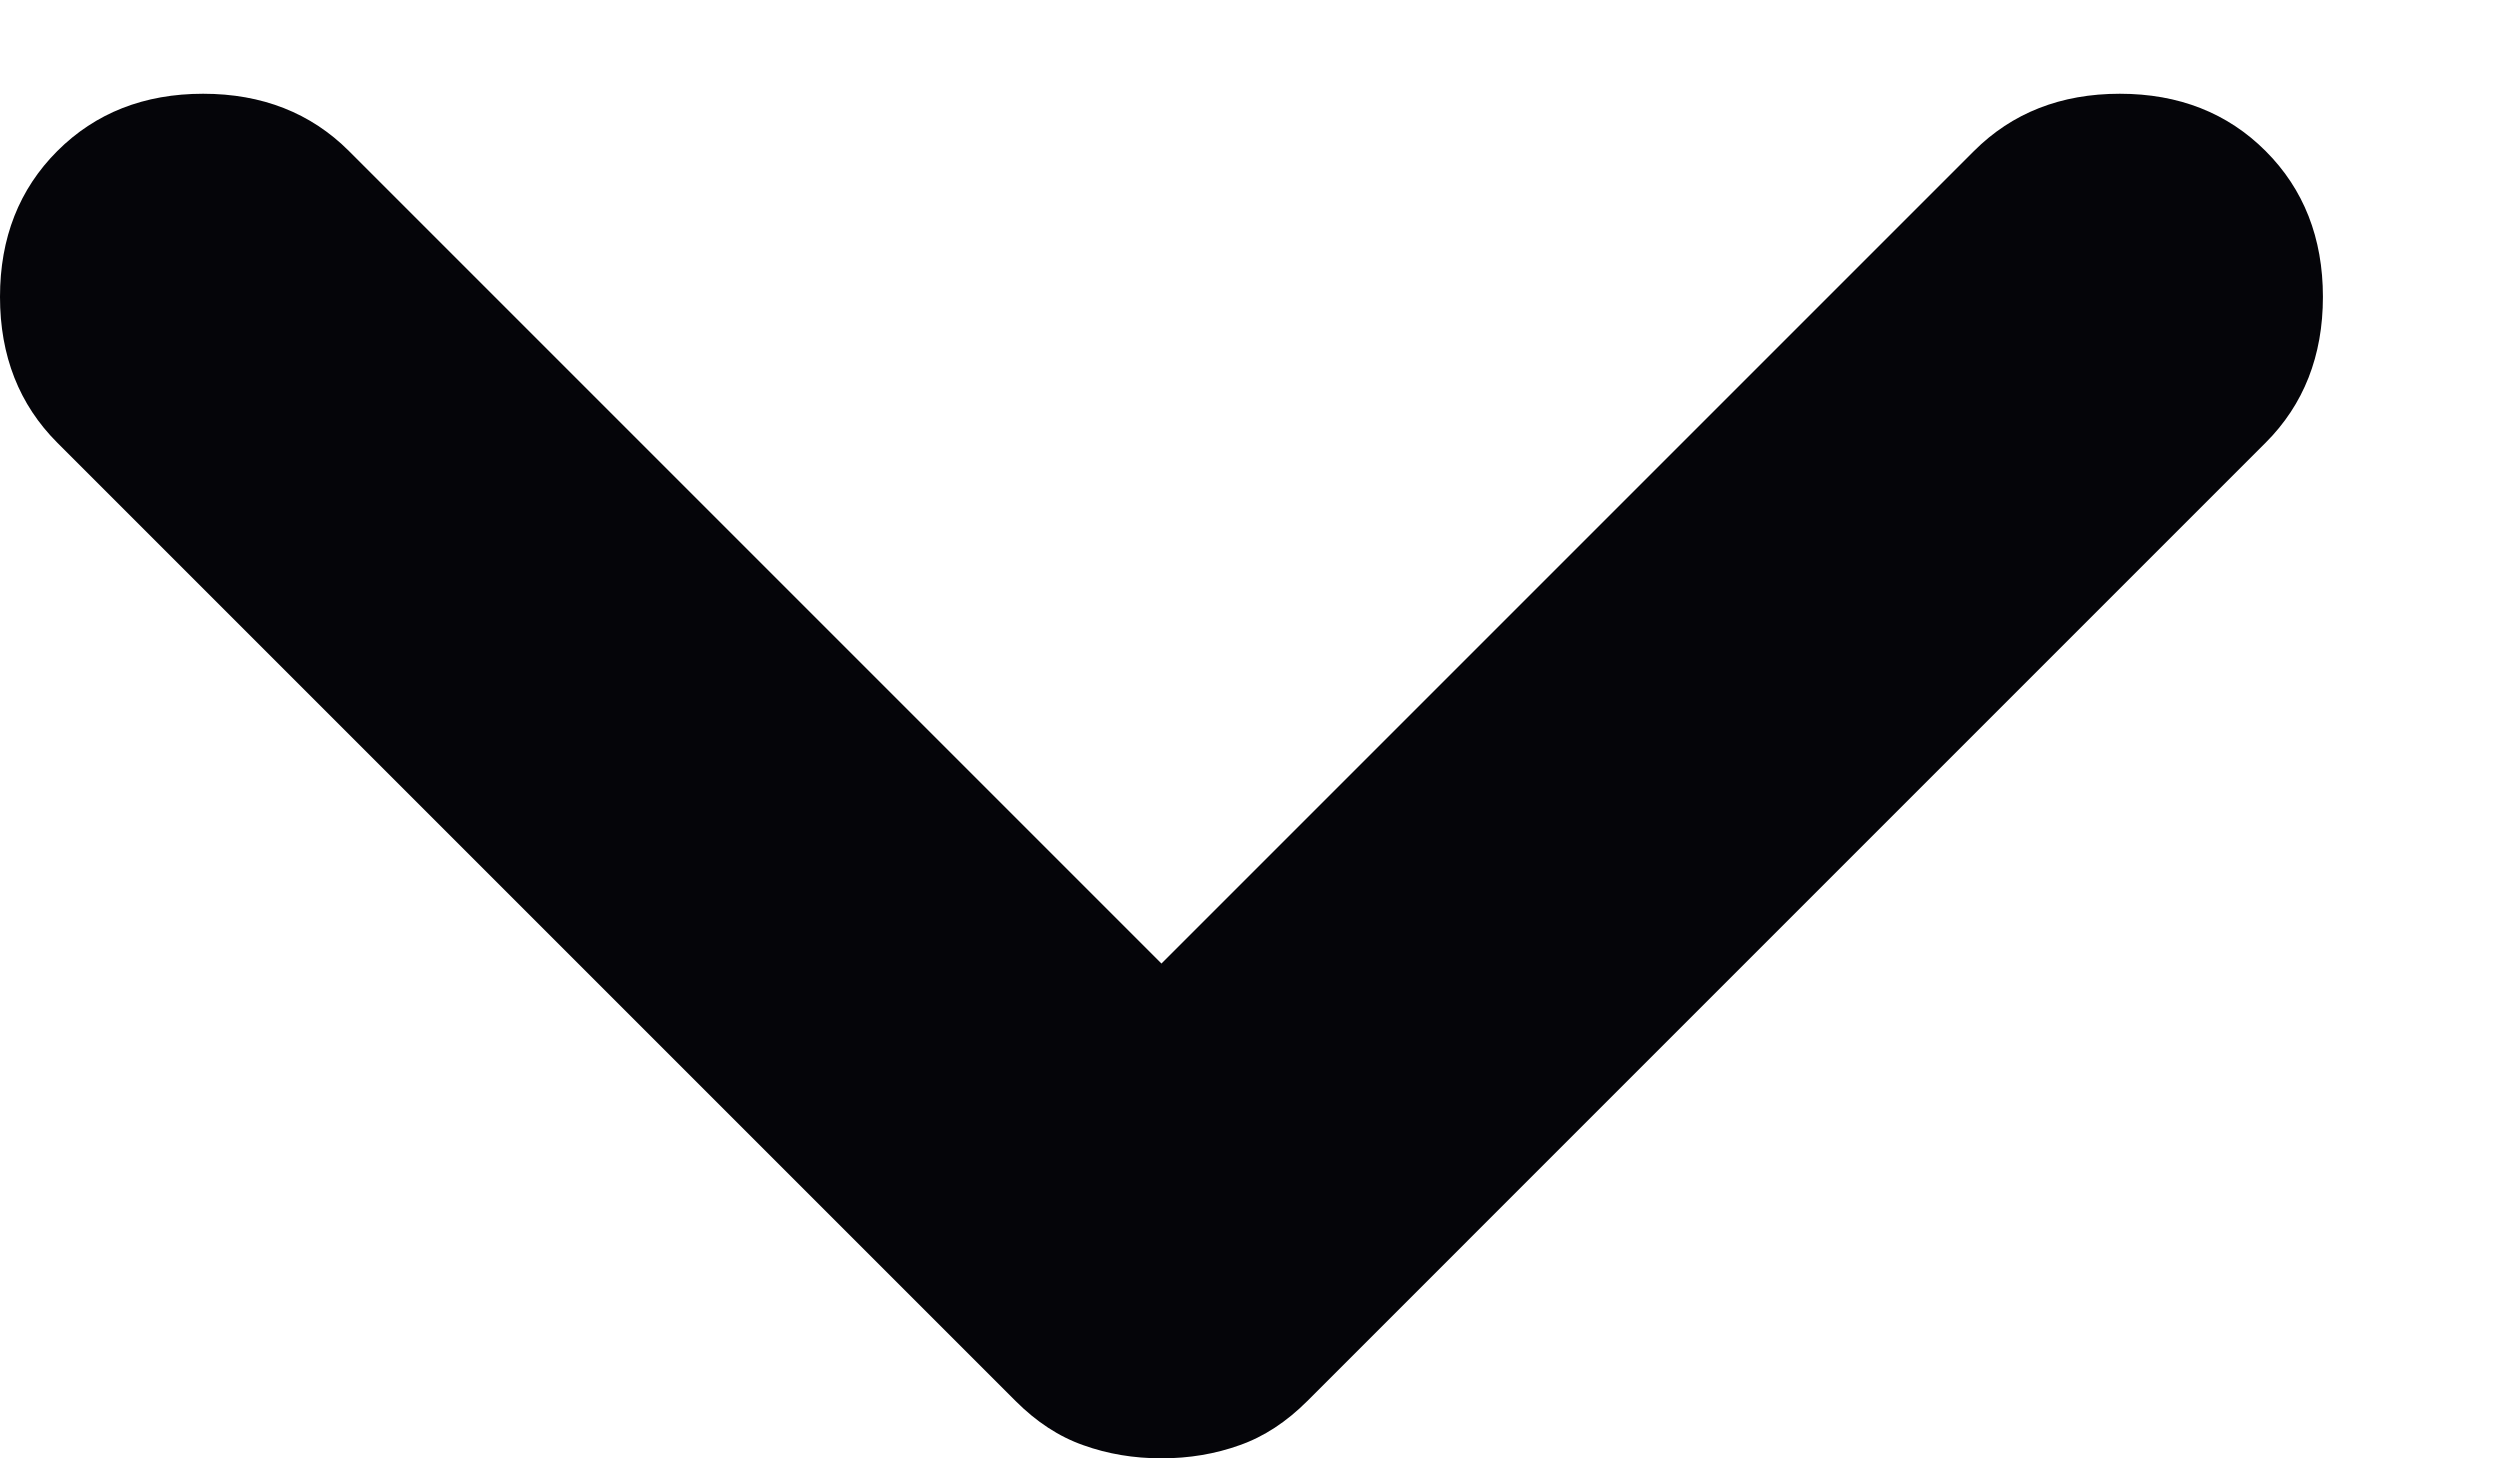 <svg width="12" height="7" viewBox="0 0 12 7" fill="none" xmlns="http://www.w3.org/2000/svg">
<path d="M10.875 2.125L6.275 6.725C6.175 6.825 6.067 6.896 5.95 6.937C5.833 6.979 5.708 7 5.575 7C5.442 7 5.317 6.979 5.2 6.937C5.083 6.896 4.975 6.825 4.875 6.725L0.275 2.125C0.092 1.942 -2.31306e-07 1.708 -2.43691e-07 1.425C-2.56076e-07 1.142 0.092 0.908 0.275 0.725C0.458 0.542 0.692 0.45 0.975 0.45C1.258 0.45 1.492 0.542 1.675 0.725L5.575 4.625L9.475 0.725C9.658 0.542 9.892 0.45 10.175 0.45C10.458 0.45 10.692 0.542 10.875 0.725C11.058 0.908 11.15 1.142 11.15 1.425C11.15 1.708 11.058 1.942 10.875 2.125Z" fill="#050509"/>
</svg>
